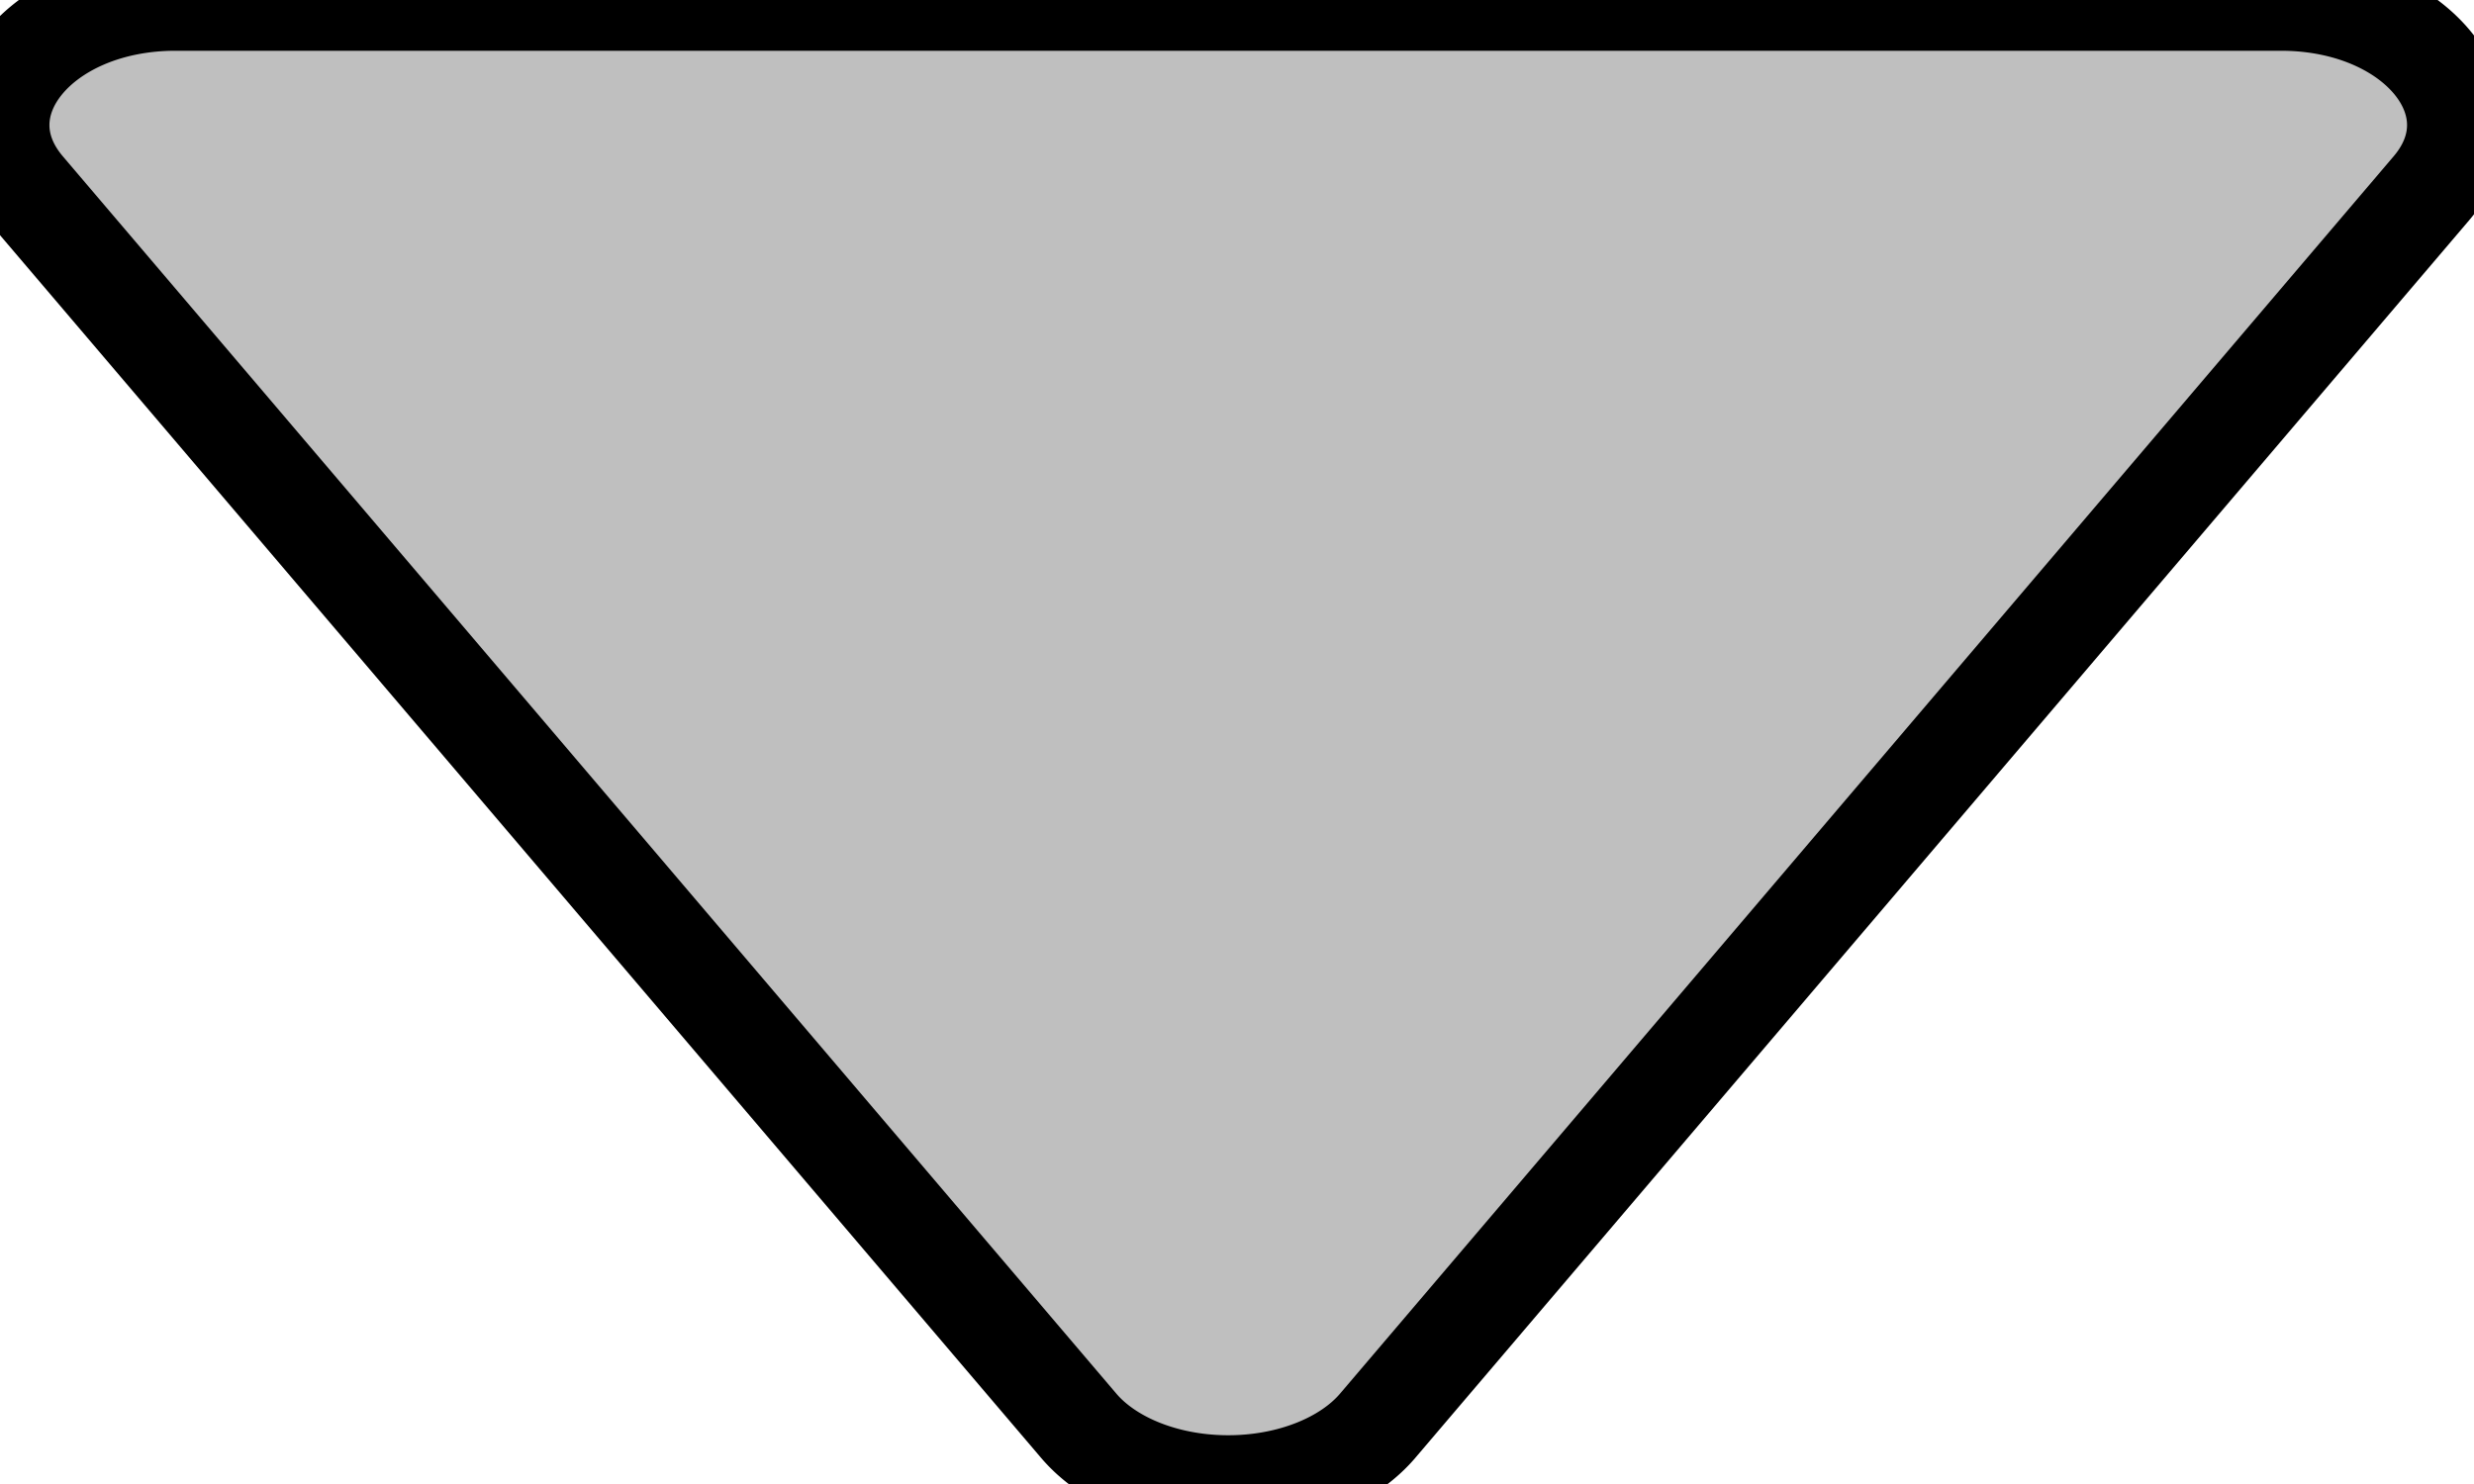 <svg width="25" height="15" xmlns="http://www.w3.org/2000/svg" fill="currentColor" class="bi bi-triangle-fill">
 <g>
  <title>Layer 1</title>
  <path transform="rotate(180 12.411 7.51)" fill-rule="evenodd" d="m10.891,0.62a1.753,1.21 0 0 1 3.04,0l10.636,12.495c0.709,0.833 -0.143,1.892 -1.52,1.892l-21.273,0c-1.379,0 -2.229,-1.06 -1.52,-1.892l10.637,-12.495l-0,0z" id="svg_1" opacity="0.25" stroke="null"/>
 </g>

</svg>